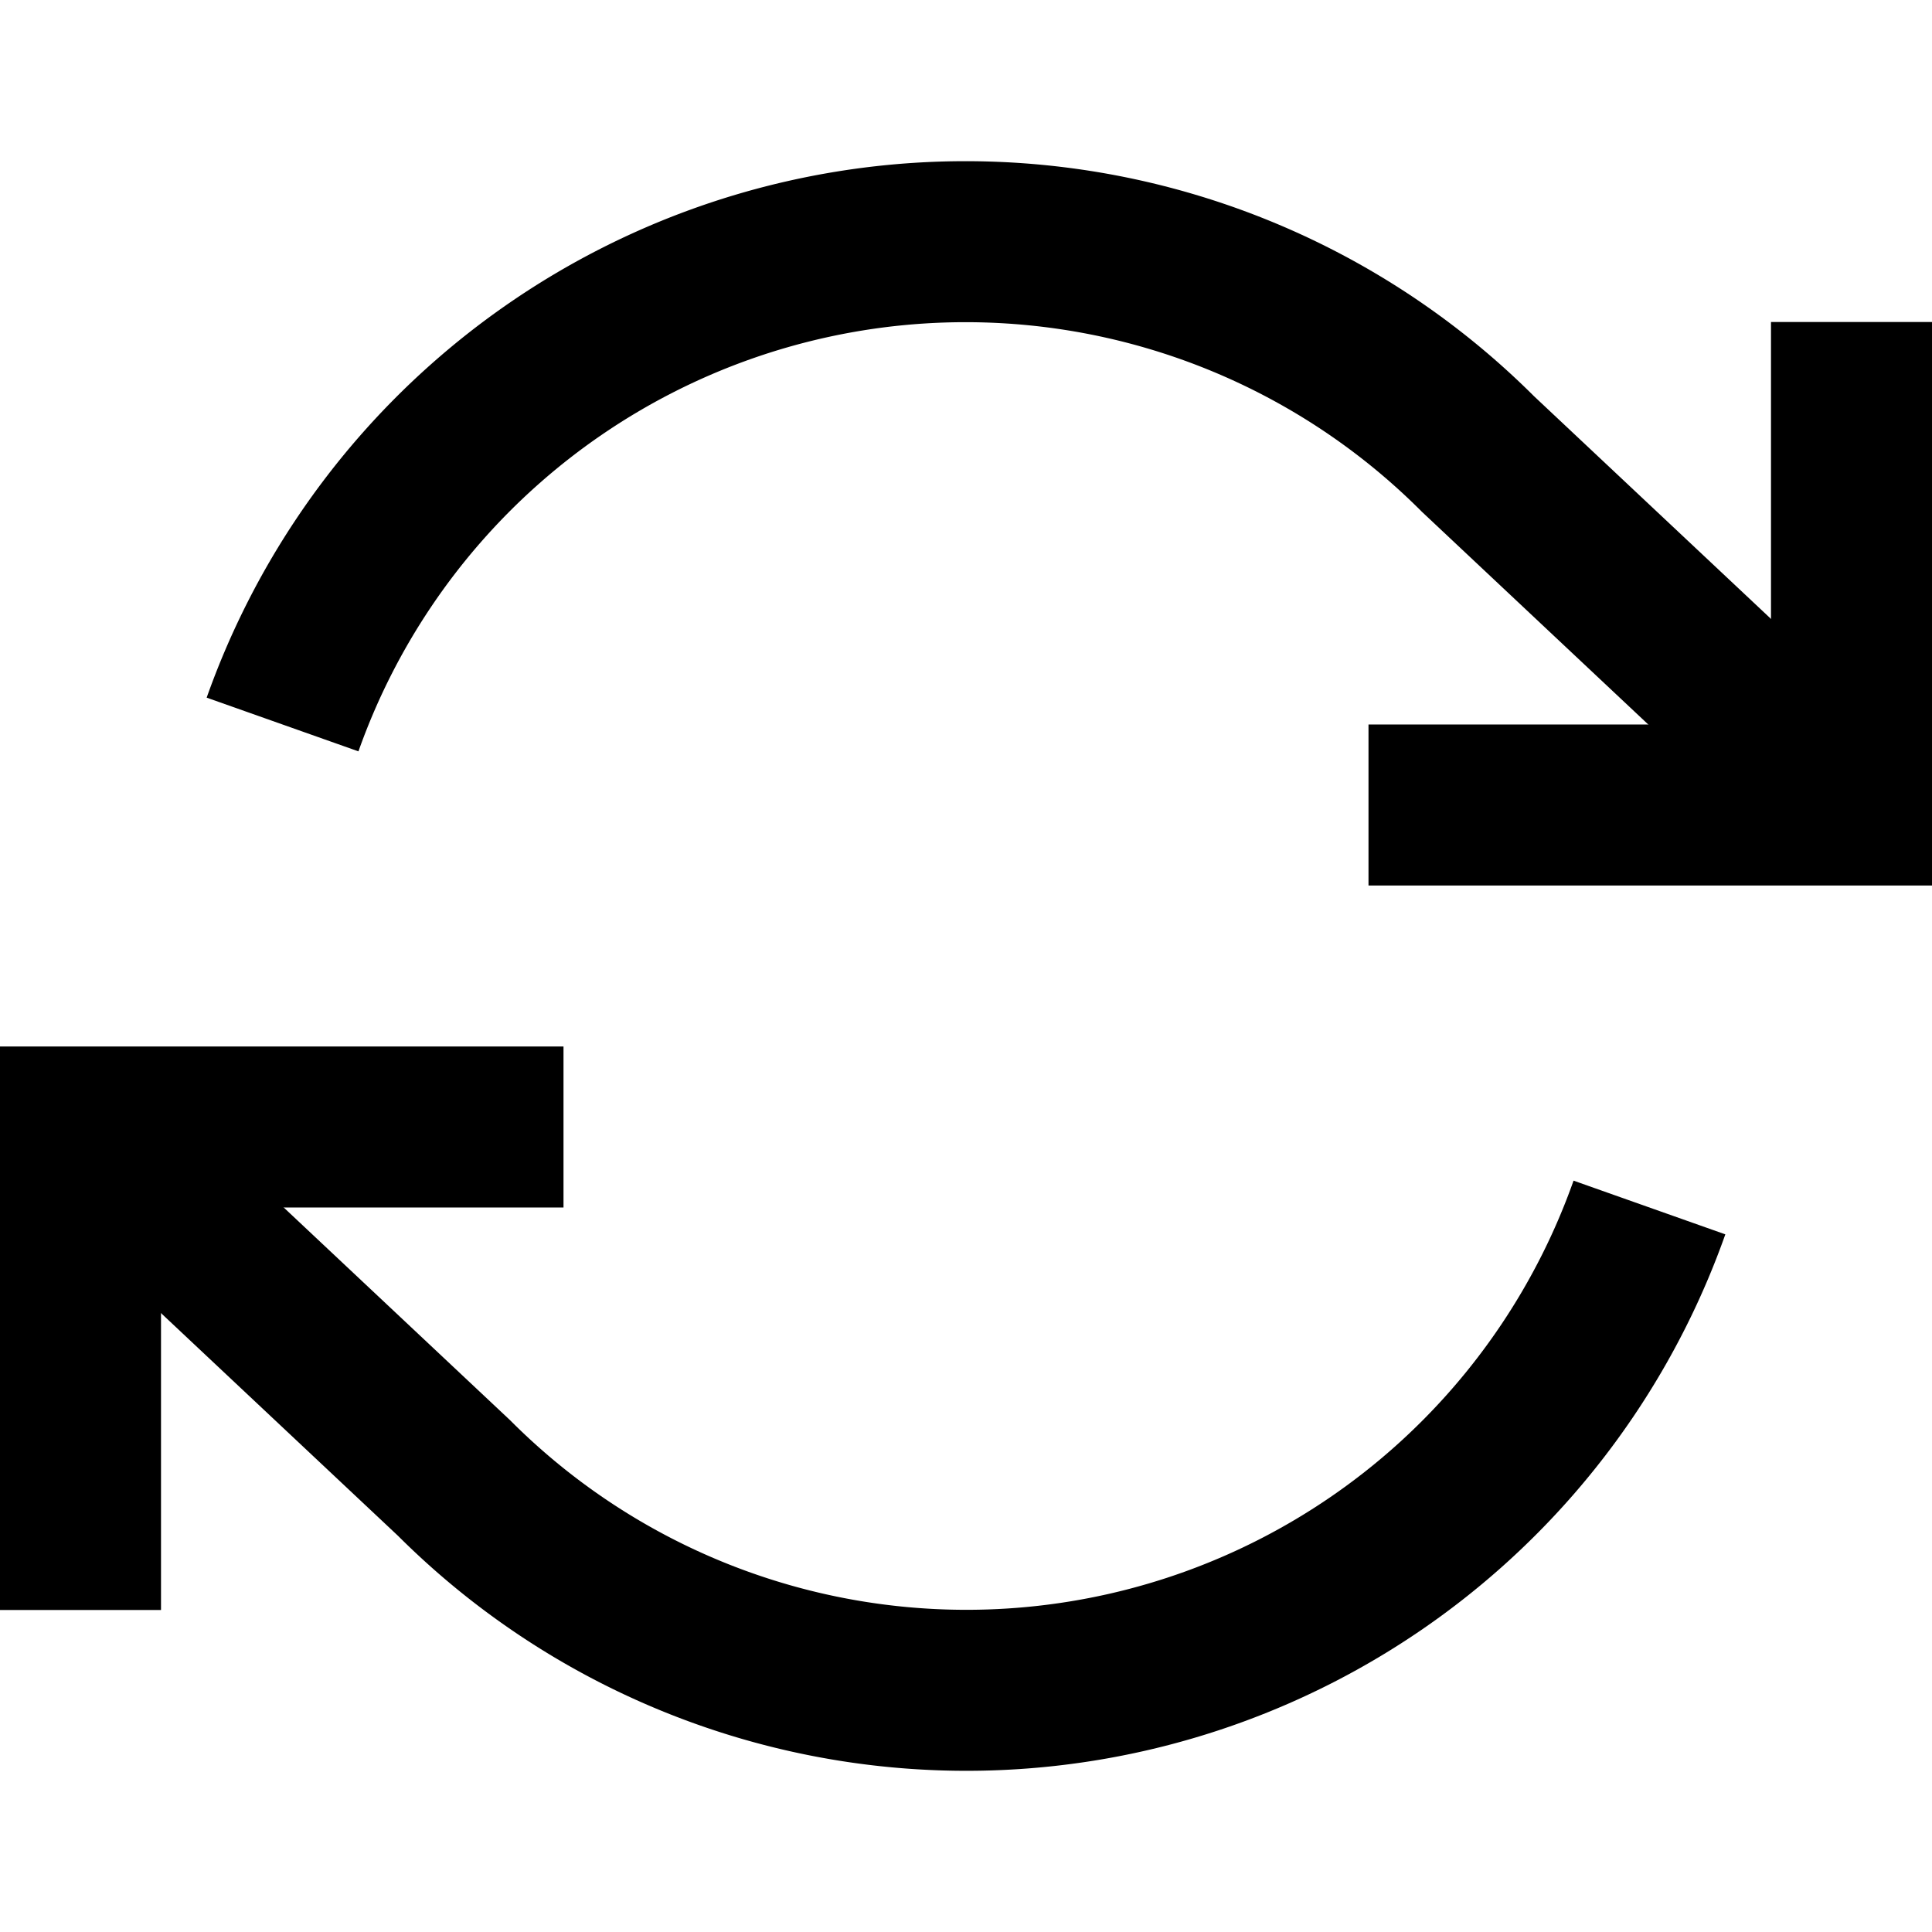 <svg xmlns="http://www.w3.org/2000/svg" viewBox="0 0 24 24" fill="none" stroke="currentColor" stroke-width="2">
  <polyline points="23 4 23 10 17 10"/>
  <polyline points="1 20 1 14 7 14"/>
  <path d="m3.51 9a9 9 0 0 1 14.85-3.36L23 10M1 14l4.64 4.36A9 9 0 0 0 20.49 15"/>
</svg>
